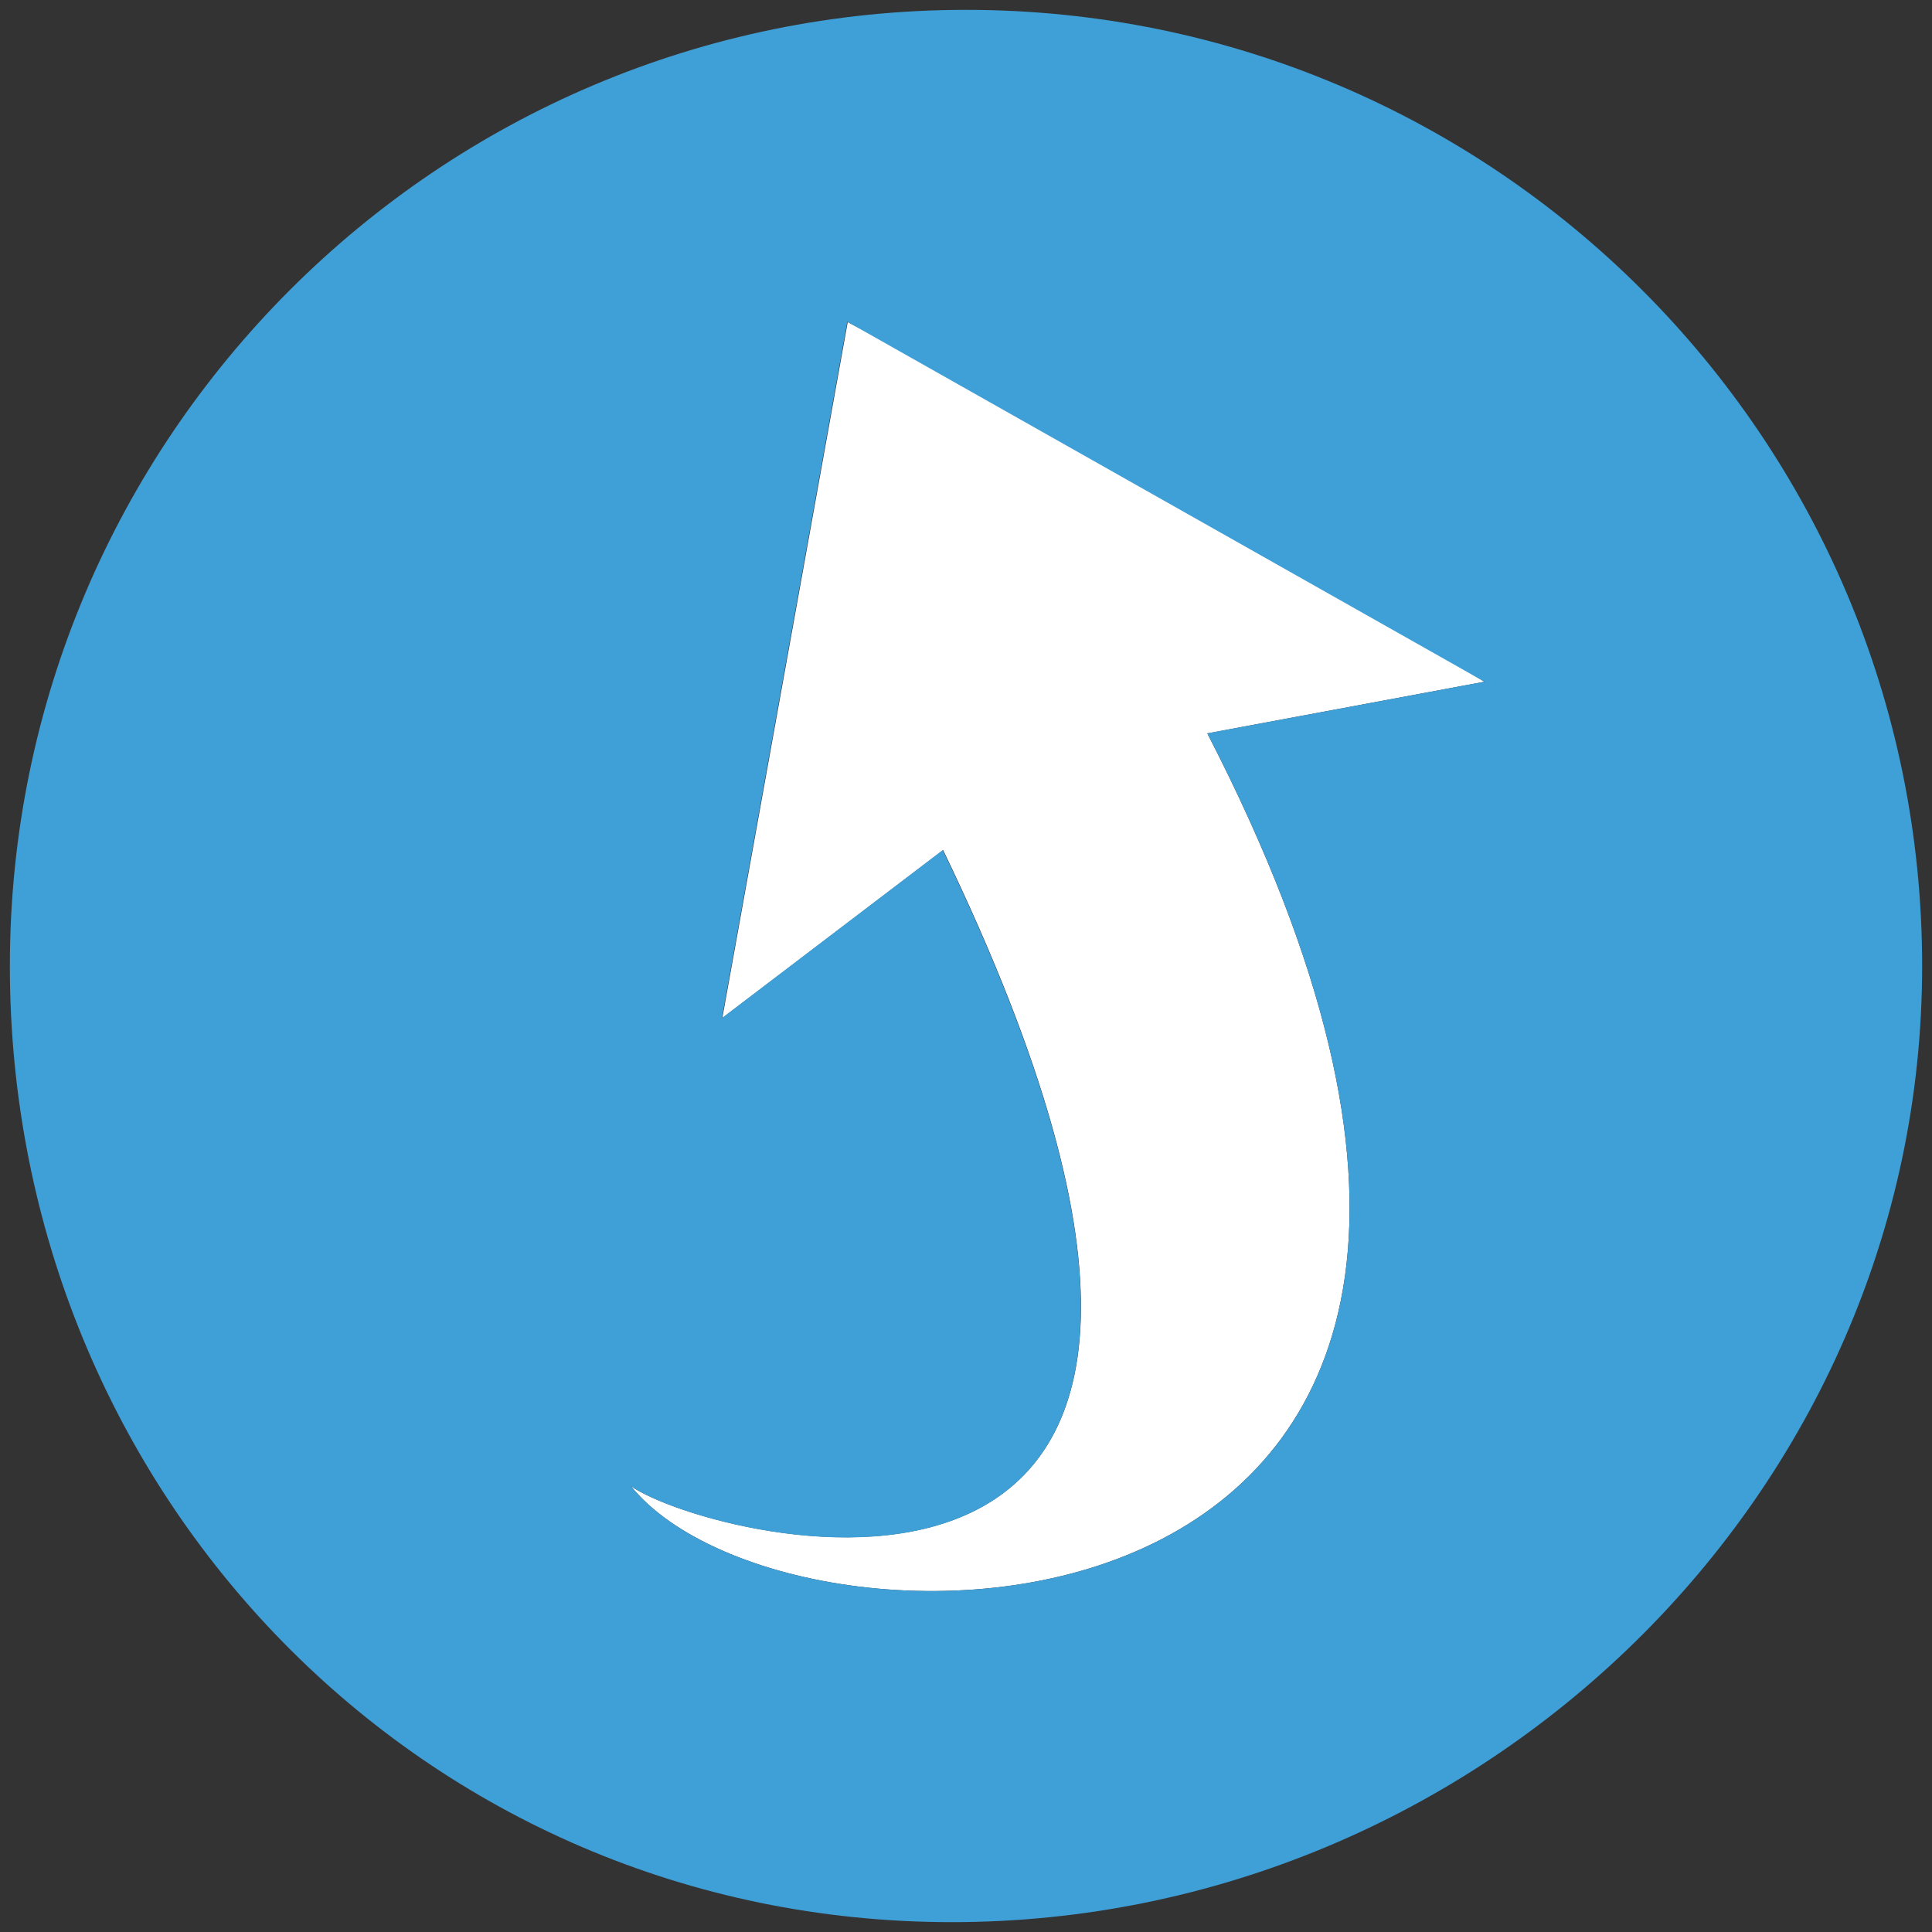 <svg xmlns="http://www.w3.org/2000/svg" width="490" height="490"><rect width="100%" height="100%" fill="#333333" stroke="none"/><path fill="#FFF" d="M376.5 172.9L306.2 186c123 238.5-104.5 242.5-146.2 190.9 20 14.1 184.6 57.1 79.2-161.3l-56 42.6s4.3-23.8 10.4-57.7c6.1-34 14.1-78.1 21.4-118.8 68.2 35.6 161.5 91.2 161.5 91.2z"/><path fill="#3F9FD7" d="M245 2.5c133.9 0 242.5 108.6 242.5 242.5S375.3 487.5 241.4 487.5C107.5 487.5 2.5 378.9 2.5 245S111.1 2.5 245 2.5zM306.2 186l70.3-13.1-161.6-91.3-31.8 176.6 56-42.6C344.6 434 180 391.1 160 376.9c41.7 51.6 269.2 47.6 146.2-190.9z"/></svg>